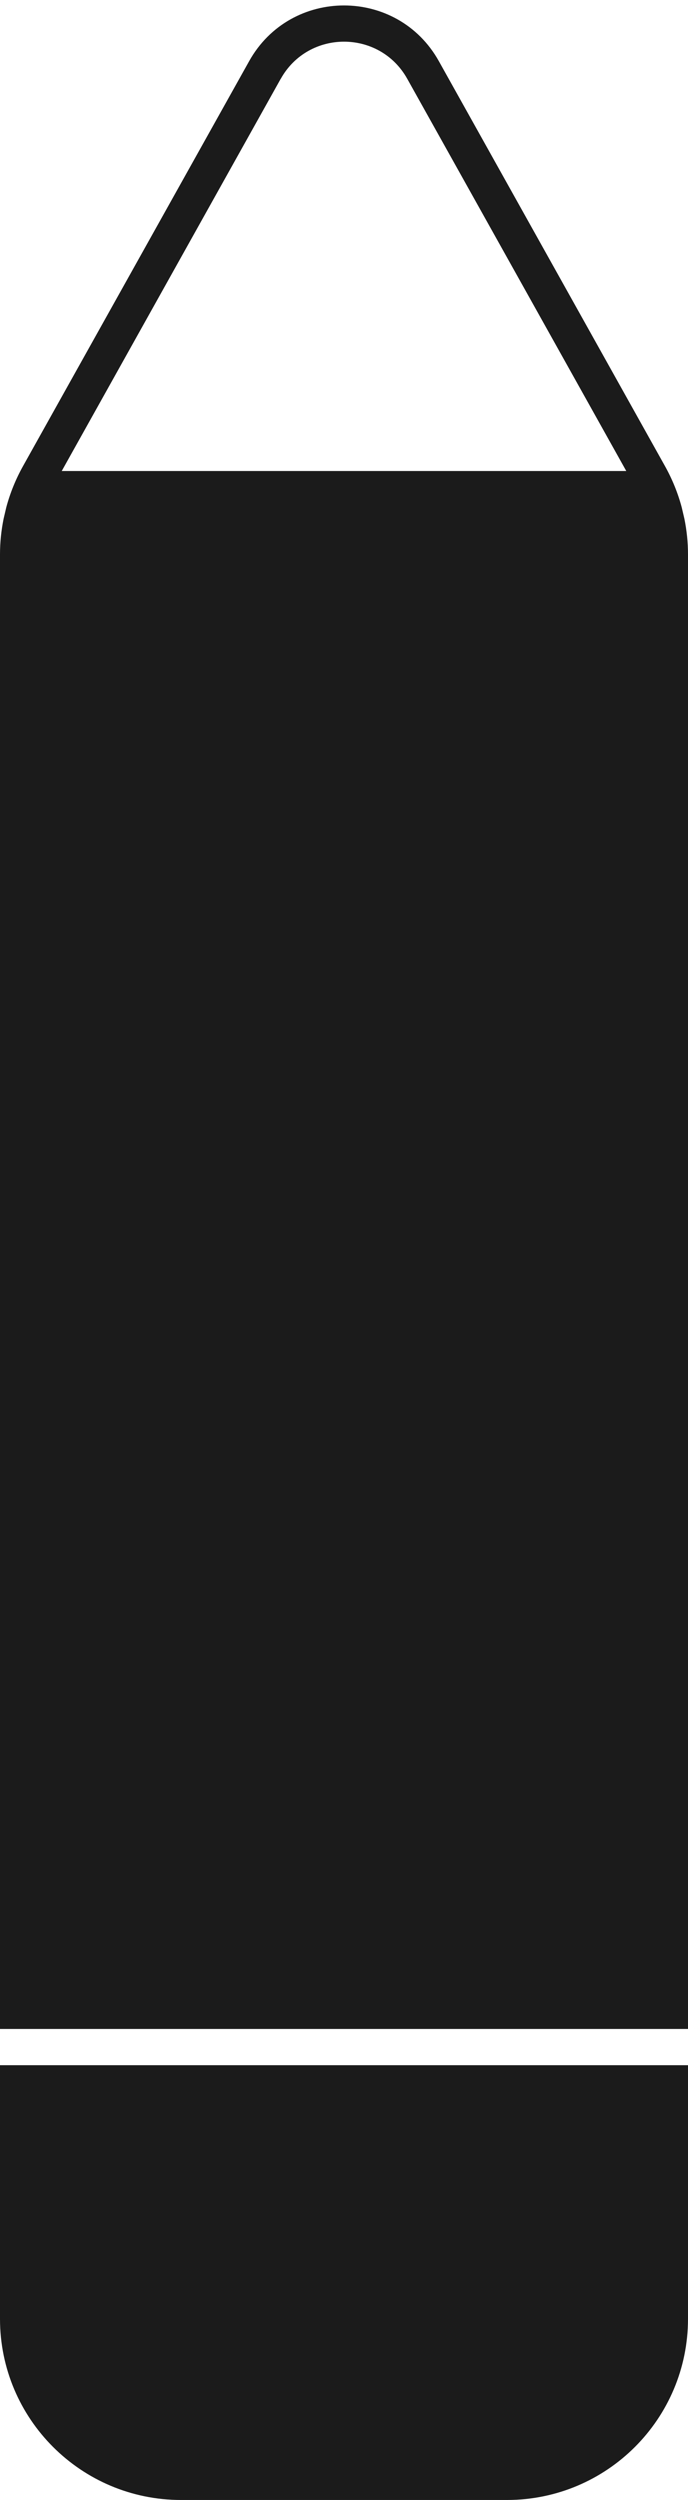 <svg width="19" height="69" viewBox="0 0 19 69" fill="none" xmlns="http://www.w3.org/2000/svg">
<path d="M19 64C19 66.761 16.761 69 14 69H5C2.239 69 0 66.761 0 64V57H19V64ZM6.881 1.687C8.026 -0.362 10.974 -0.362 12.119 1.687L18.364 12.864C18.565 13.224 18.72 13.605 18.826 14L18.901 14.32C18.966 14.643 19 14.972 19 15.303V56H0V15.303C1.14645e-05 14.972 0.034 14.643 0.099 14.32L0.174 14C0.28 13.605 0.435 13.224 0.636 12.864L6.881 1.687ZM11.246 2.174C10.483 0.809 8.517 0.809 7.754 2.175L7.753 2.174L1.705 13H17.295L11.246 2.174Z" fill="#1B1B1B"/>
</svg>
